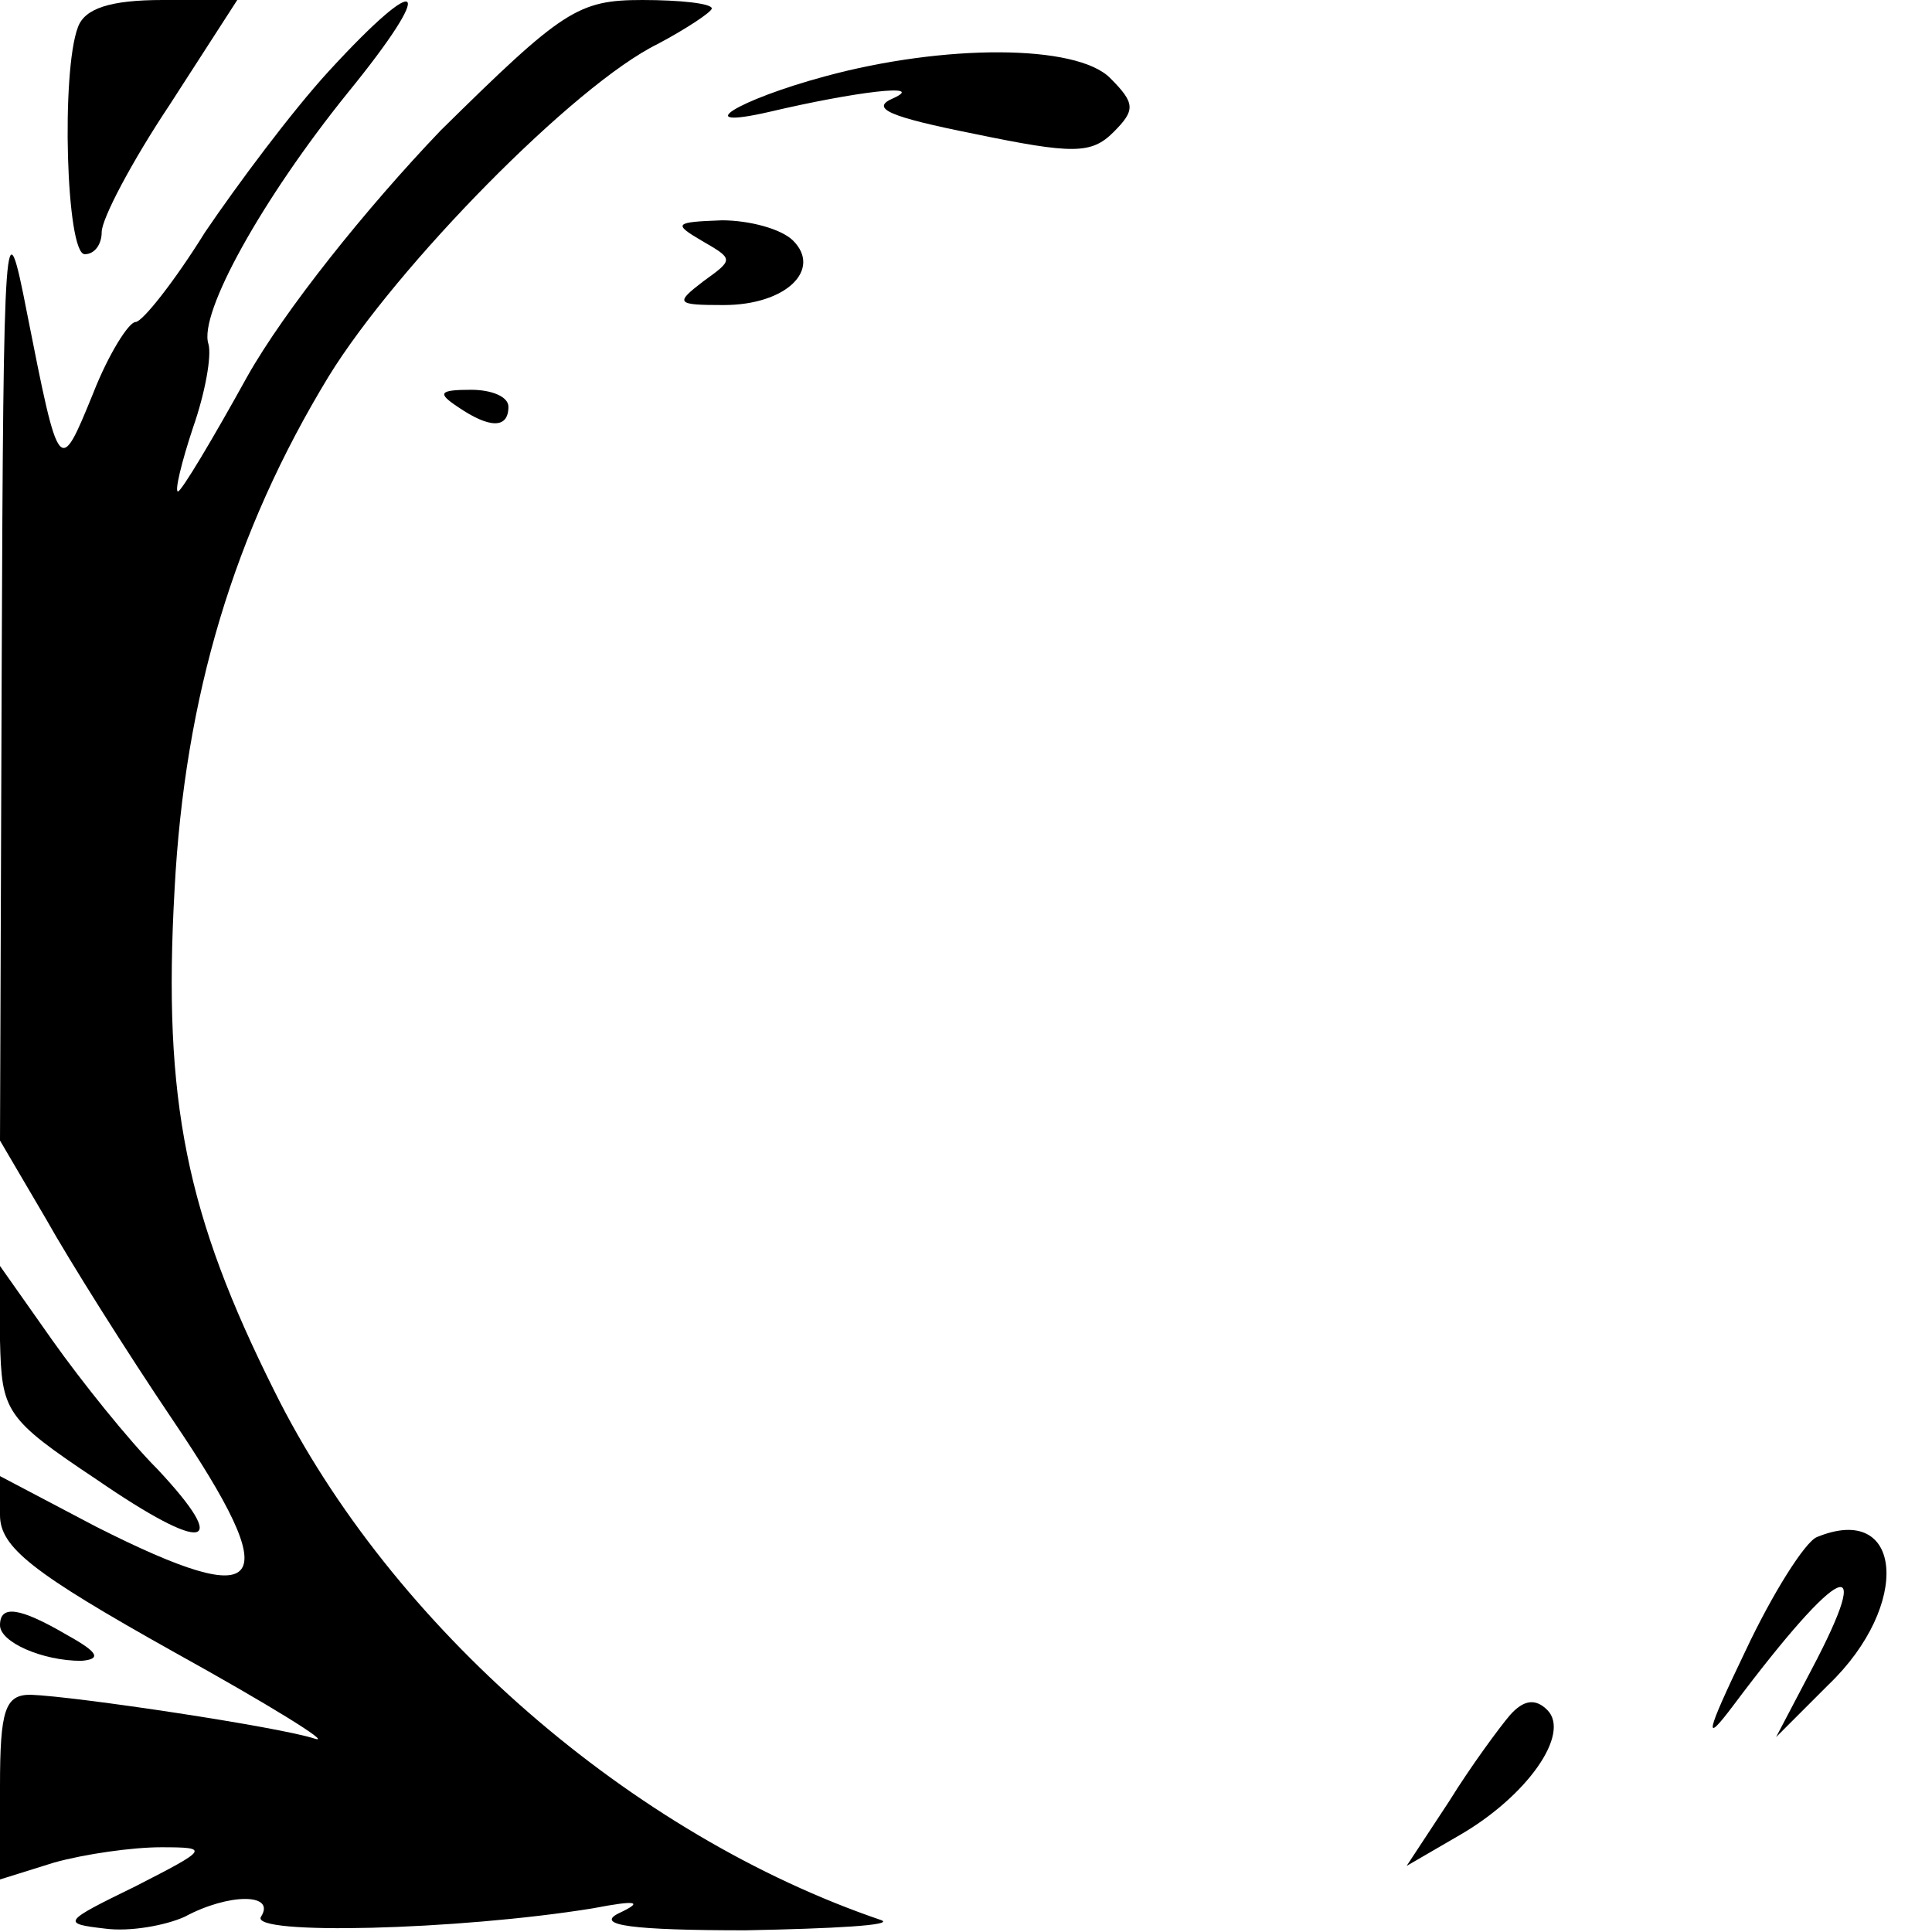 <?xml version="1.0" standalone="no"?>
<!DOCTYPE svg PUBLIC "-//W3C//DTD SVG 20010904//EN"
 "http://www.w3.org/TR/2001/REC-SVG-20010904/DTD/svg10.dtd">
<svg version="1.0" xmlns="http://www.w3.org/2000/svg"
 width="114pt" height="114pt" viewBox="0 0 114 114"
 preserveAspectRatio="xMidYMid meet">
<g transform="translate(0,114) scale(0.1,-0.1)"
fill="#000000" stroke="none">
<path d="M46 1124 c-10 -26 -7 -134 4 -134 6 0 10 6 10 13 0 8 18 42 40 75
l40 62 -44 0 c-31 0 -46 -5 -50 -16z"/>
<path d="M194 1098 c-22 -24 -54 -67 -73 -95 -18 -29 -37 -53 -41 -53 -4 0
-16 -19 -25 -42 -20 -49 -20 -49 -39 47 -13 67 -14 57 -15 -209 l-1 -279 27
-46 c14 -25 48 -79 75 -119 67 -99 56 -114 -45 -63 l-57 30 0 -23 c0 -19 19
-34 103 -81 56 -31 93 -54 83 -51 -21 7 -141 25 -168 26 -15 0 -18 -9 -18 -54
l0 -55 32 10 c18 5 46 9 63 9 29 0 28 -1 -15 -23 -43 -21 -44 -22 -18 -25 15
-2 36 2 47 7 26 14 54 14 45 0 -7 -11 116 -8 196 5 26 5 30 4 15 -3 -14 -7 8
-10 75 -10 52 1 88 3 80 6 -147 50 -289 173 -358 312 -52 104 -66 171 -59 296
6 114 35 211 91 303 40 65 145 172 194 196 17 9 32 19 32 21 0 3 -19 5 -41 5
-38 0 -47 -6 -119 -77 -44 -46 -92 -106 -114 -145 -21 -38 -39 -68 -41 -68 -2
0 2 17 9 38 7 20 11 42 9 49 -6 18 32 86 82 148 53 65 45 74 -11 13z"/>
<path d="M487 1095 c-52 -14 -81 -32 -33 -21 51 12 93 17 73 8 -14 -6 -2 -11
48 -21 58 -12 69 -12 82 1 13 13 13 17 -2 32 -20 20 -98 20 -168 1z"/>
<path d="M414 998 c19 -11 19 -11 1 -24 -17 -13 -16 -14 12 -14 37 0 58 21 41
38 -7 7 -26 12 -42 12 -28 -1 -29 -2 -12 -12z"/>
<path d="M270 900 c19 -13 30 -13 30 0 0 6 -10 10 -22 10 -19 0 -20 -2 -8 -10z"/>
<path d="M0 349 c1 -42 3 -46 57 -82 64 -44 80 -41 36 6 -17 17 -45 52 -62 76
l-31 44 0 -44z"/>
<path d="M1072 233 c-7 -3 -26 -33 -42 -67 -24 -50 -25 -56 -7 -32 63 84 84
93 46 21 l-21 -40 31 31 c49 47 44 108 -7 87z"/>
<path d="M0 181 c0 -10 25 -21 48 -21 12 1 10 5 -8 15 -29 17 -40 18 -40 6z"/>
<path d="M891 128 c-6 -7 -23 -30 -36 -51 l-25 -38 31 18 c40 23 66 60 52 74
-7 7 -14 6 -22 -3z"/>
</g>
</svg>
